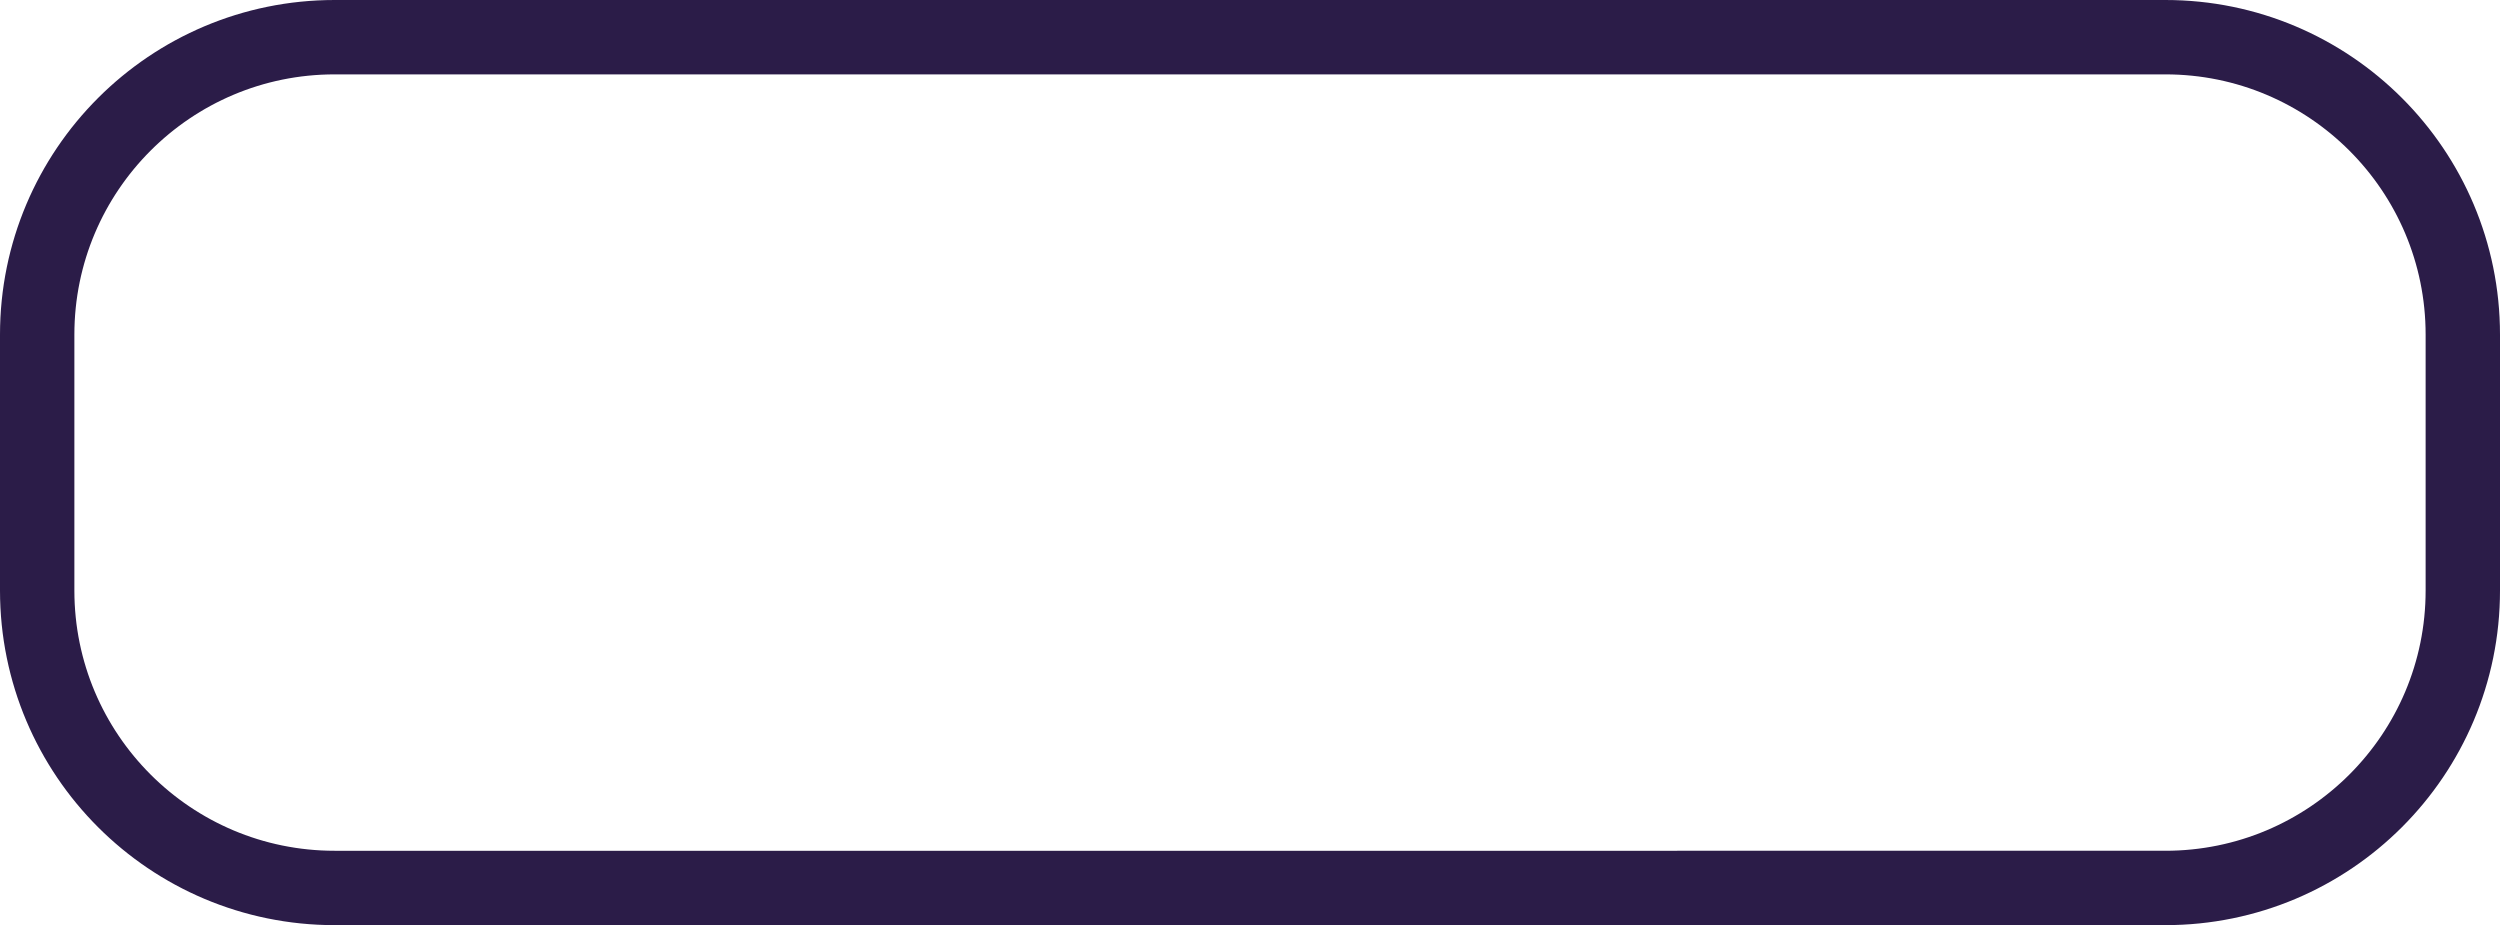 <?xml version="1.0" encoding="utf-8"?>
<!-- Generator: Adobe Illustrator 16.0.0, SVG Export Plug-In . SVG Version: 6.00 Build 0)  -->
<!DOCTYPE svg PUBLIC "-//W3C//DTD SVG 1.1//EN" "http://www.w3.org/Graphics/SVG/1.1/DTD/svg11.dtd">
<svg version="1.1" id="Capa_1" xmlns="http://www.w3.org/2000/svg" xmlns:xlink="http://www.w3.org/1999/xlink" x="0px" y="0px"
	 width="100.844px" height="37.318px" viewBox="0 0 100.844 37.318" enable-background="new 0 0 100.844 37.318"
	 xml:space="preserve">
<path fill="none" stroke="#2B1C48" stroke-width="3" stroke-miterlimit="10" d="M99.344,23.818c0,6.629-5.373,12-12,12H13.5
	c-6.627,0-12-5.371-12-12V13.5c0-6.627,5.373-12,12-12h73.844c6.627,0,12,5.373,12,12V23.818z"/>
</svg>
